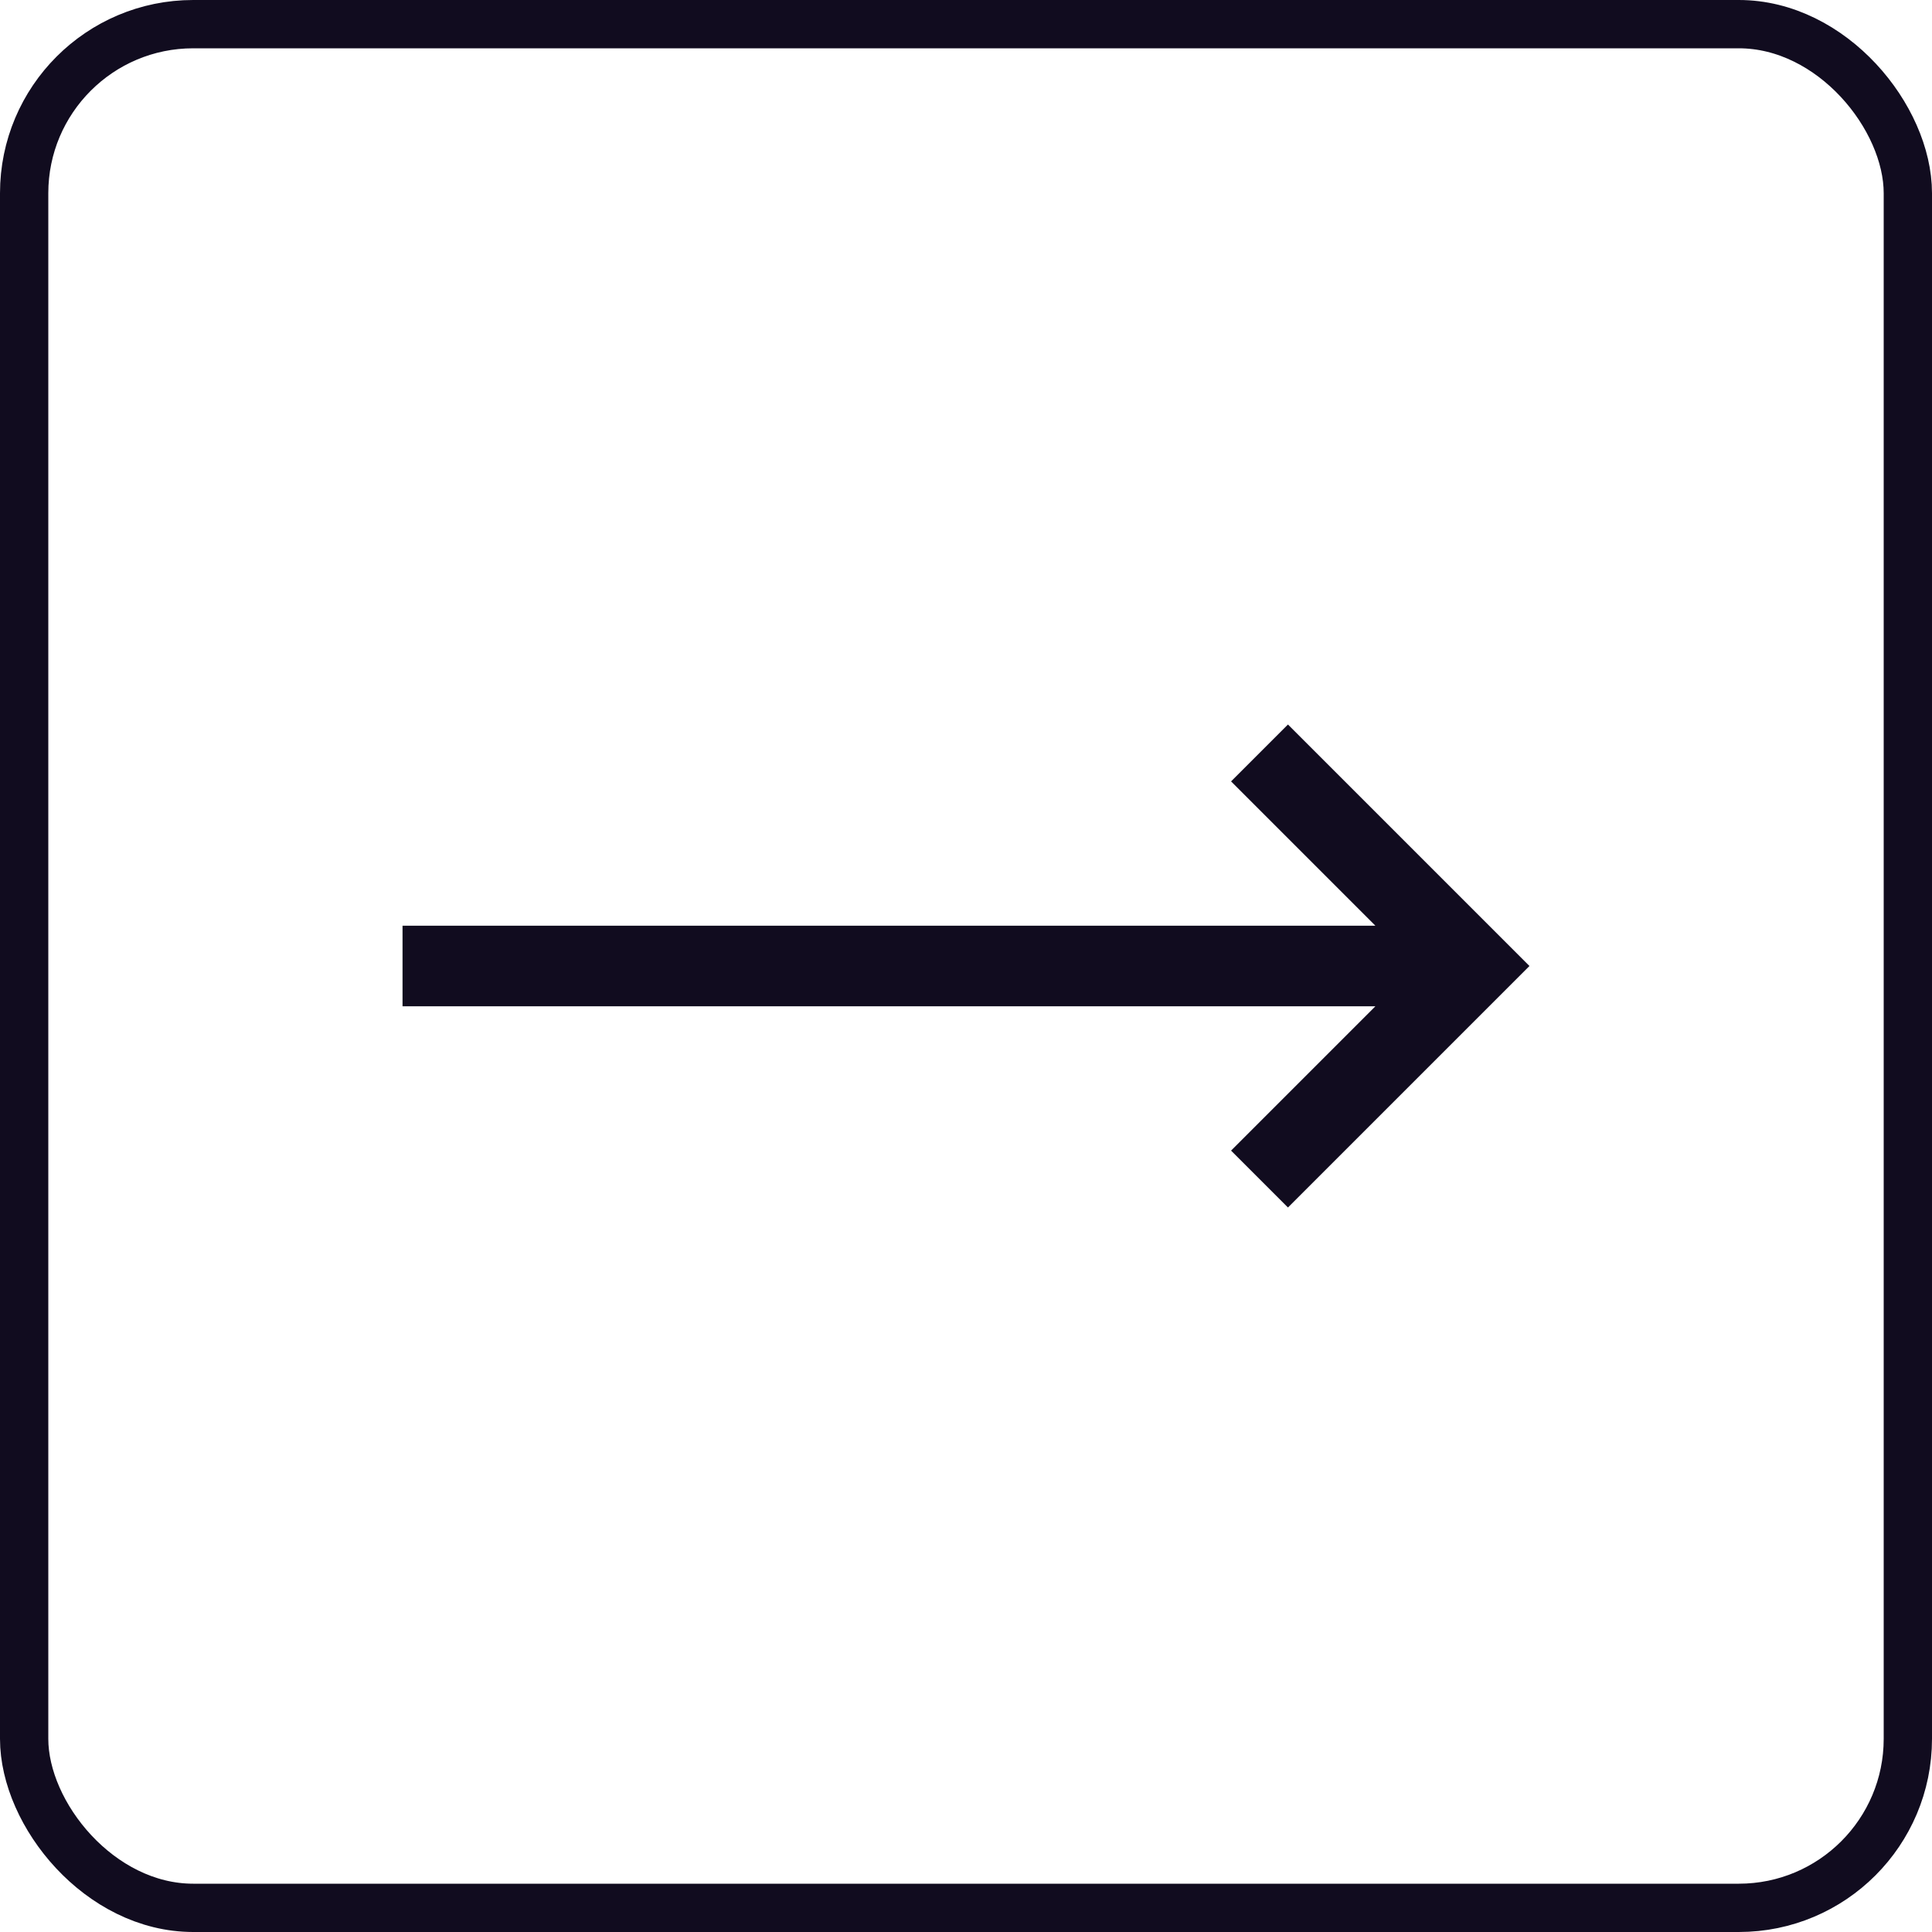 <svg width="20" height="20" viewBox="0 0 20 20" fill="none" xmlns="http://www.w3.org/2000/svg">
<path d="M13.333 12.5L15.833 10L13.333 7.5L12.744 8.089L14.238 9.583H4.167V10.417H14.238L12.744 11.911L13.333 12.5Z" fill="#110C1F"/>
<rect x="0.25" y="0.25" width="19.5" height="19.5" rx="1.75" stroke="#110C1F" stroke-width="0.5"/>
</svg>
